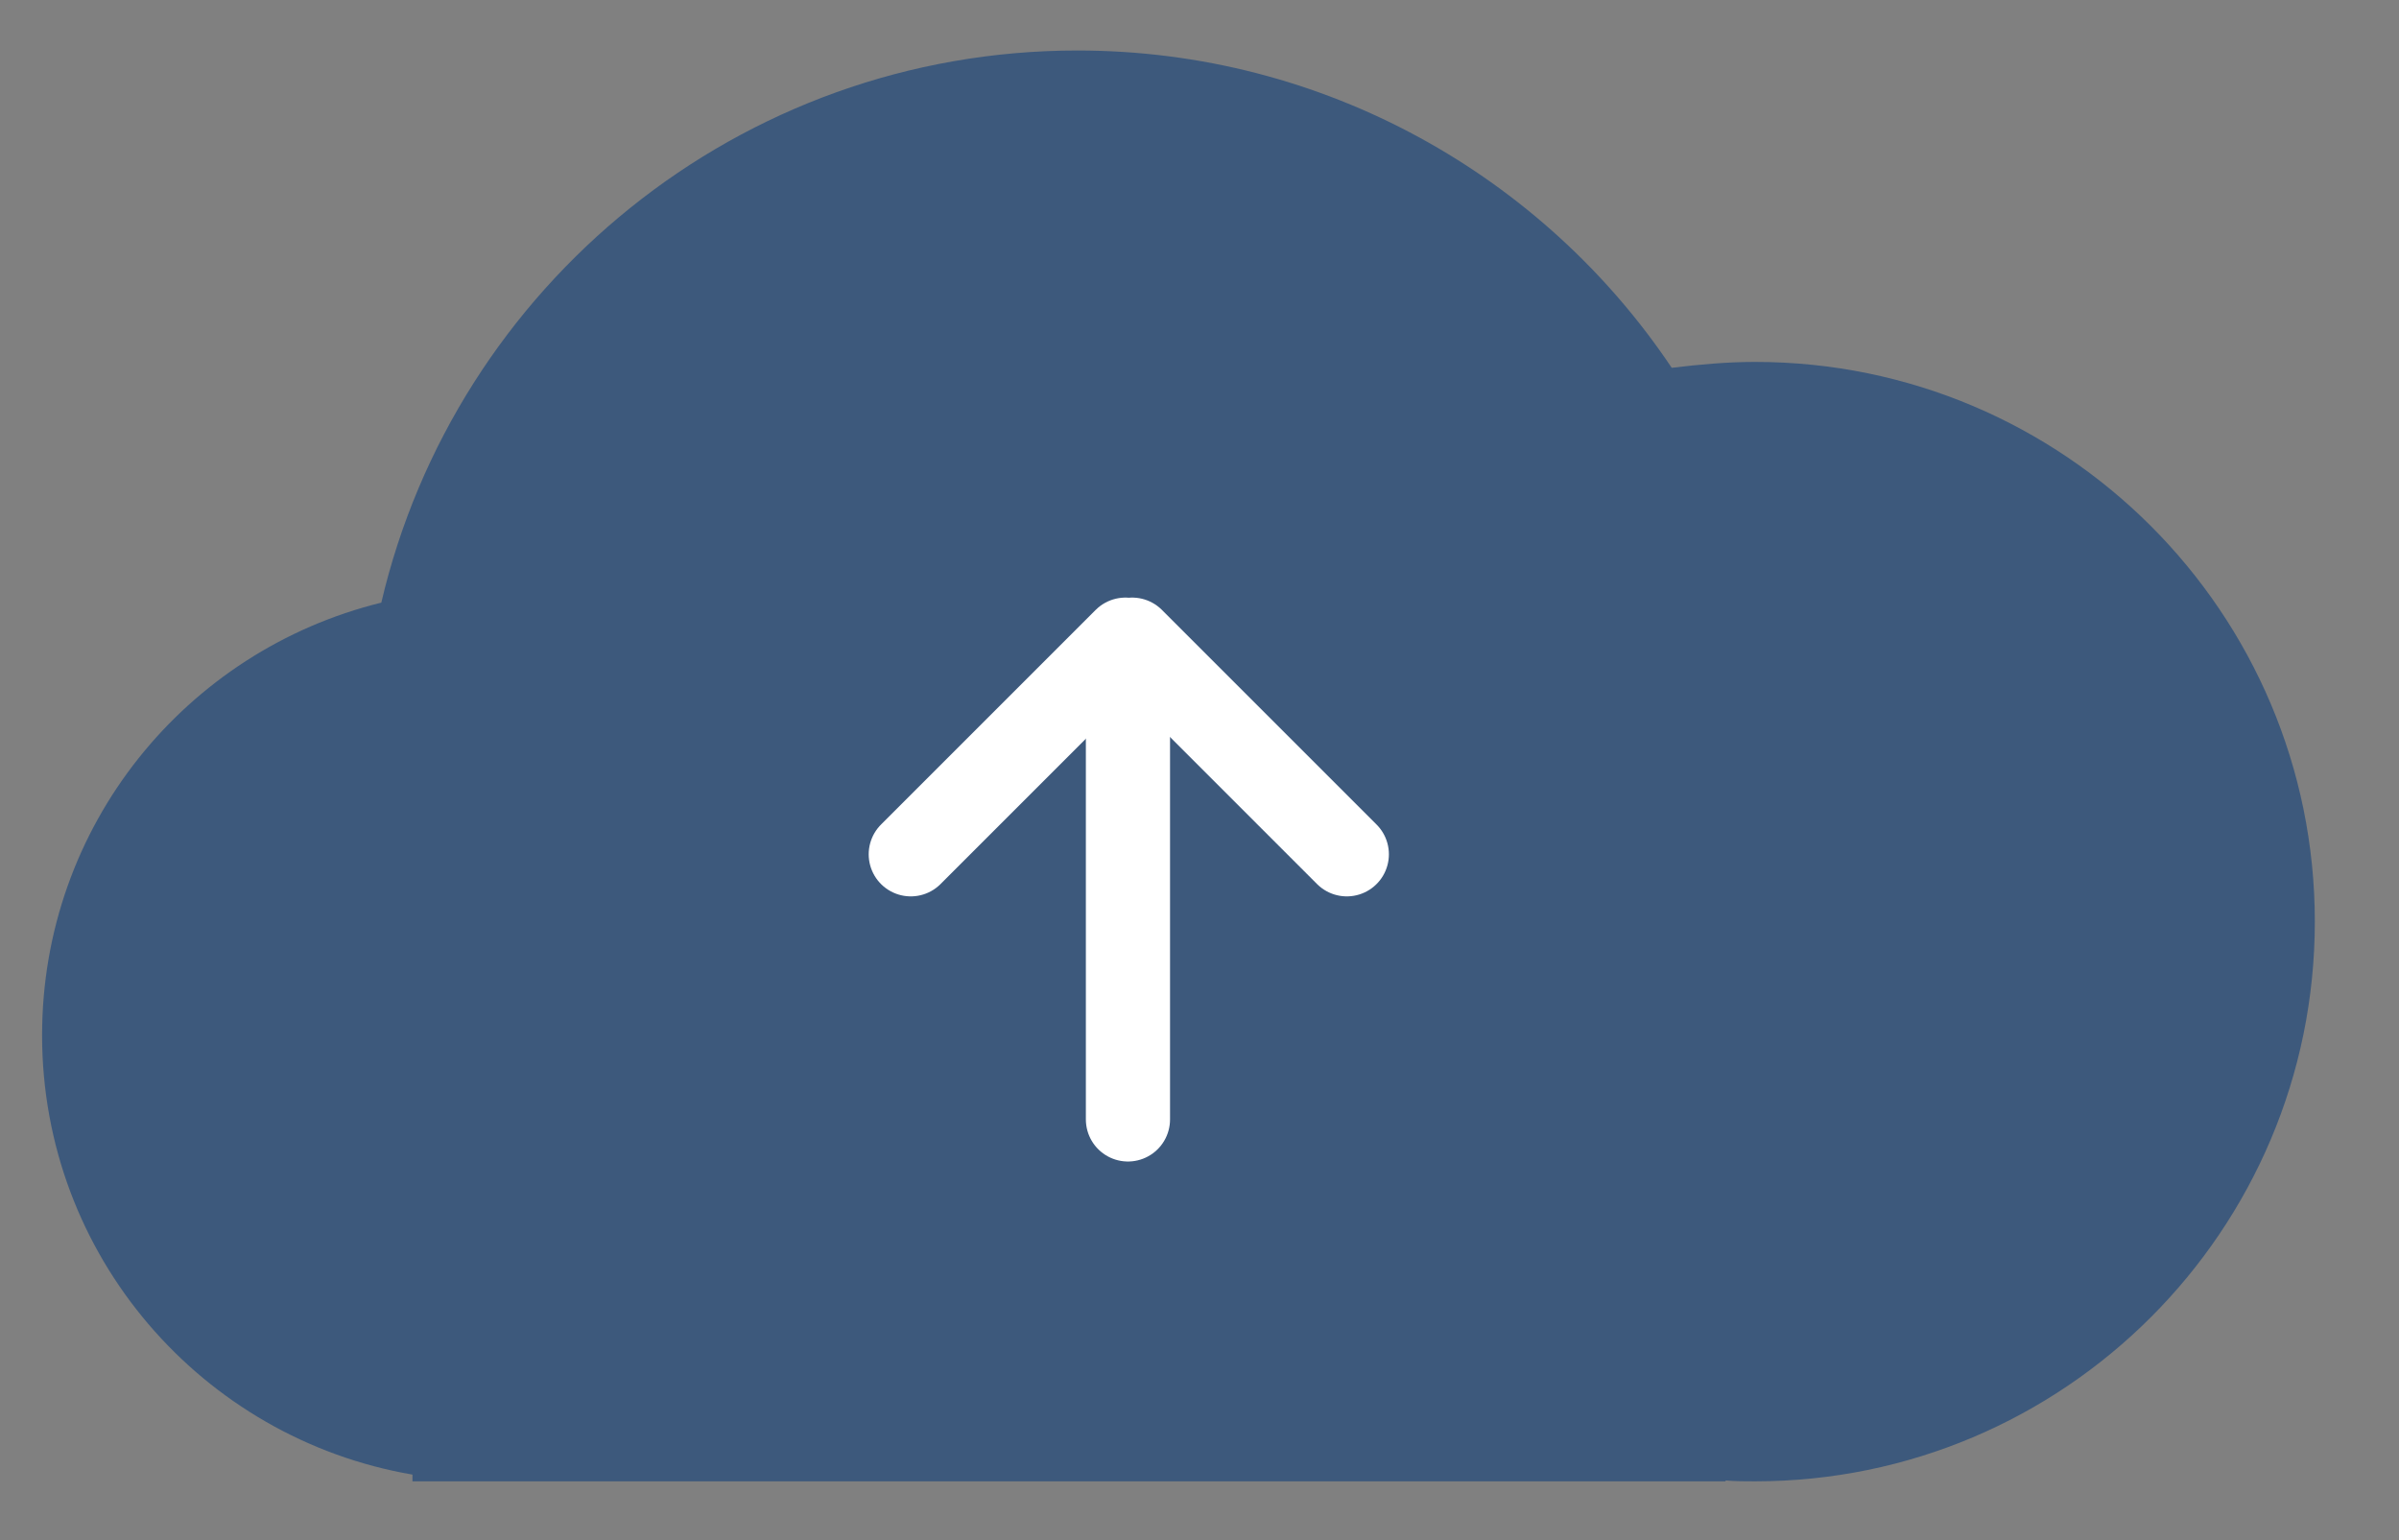 <?xml version="1.0" encoding="utf-8"?>
<!-- Generator: Adobe Illustrator 21.0.0, SVG Export Plug-In . SVG Version: 6.00 Build 0)  -->
<svg version="1.1" xmlns="http://www.w3.org/2000/svg" xmlns:xlink="http://www.w3.org/1999/xlink" x="0px" y="0px"
	 viewBox="0 0 285 183" style="enable-background:new 0 0 285 183;" xml:space="preserve">
<rect x="0" y="0" width="285" height="183" fill="#808080" stroke="none"/>
<style type="text/css">
	.st0{fill:#3D597C;}
	.st1{fill:#FFFFFF;stroke:#FFFFFF;stroke-width:10;stroke-linecap:round;stroke-linejoin:round;stroke-miterlimit:10;}
</style>
<g id="Layer_2">
	<path class="st0" d="M208.5,43c-3.3,0-6.6,0.3-9.9,0.7C183.4,21,157.4,6,128,6C87.8,6,54.1,34,45.3,71.6C22.1,77.3,5,98.1,5,123
		c0,26.2,19,47.9,44,52.2v0.8h156v-0.1c1.2,0.1,2.3,0.1,3.5,0.1c36.7,0,66.5-29.8,66.5-66.5S245.2,43,208.5,43z"/>
</g>
<g id="Layer_1">
	<g>
		<line class="st1" x1="134" y1="133" x2="134" y2="79.8"/>
		<g>
			<path class="st1" d="M133.7,76l-25.5,25.5L133.7,76z"/>
			<line class="st1" x1="134.5" y1="76" x2="160" y2="101.5"/>
		</g>
	</g>
</g>
</svg>
